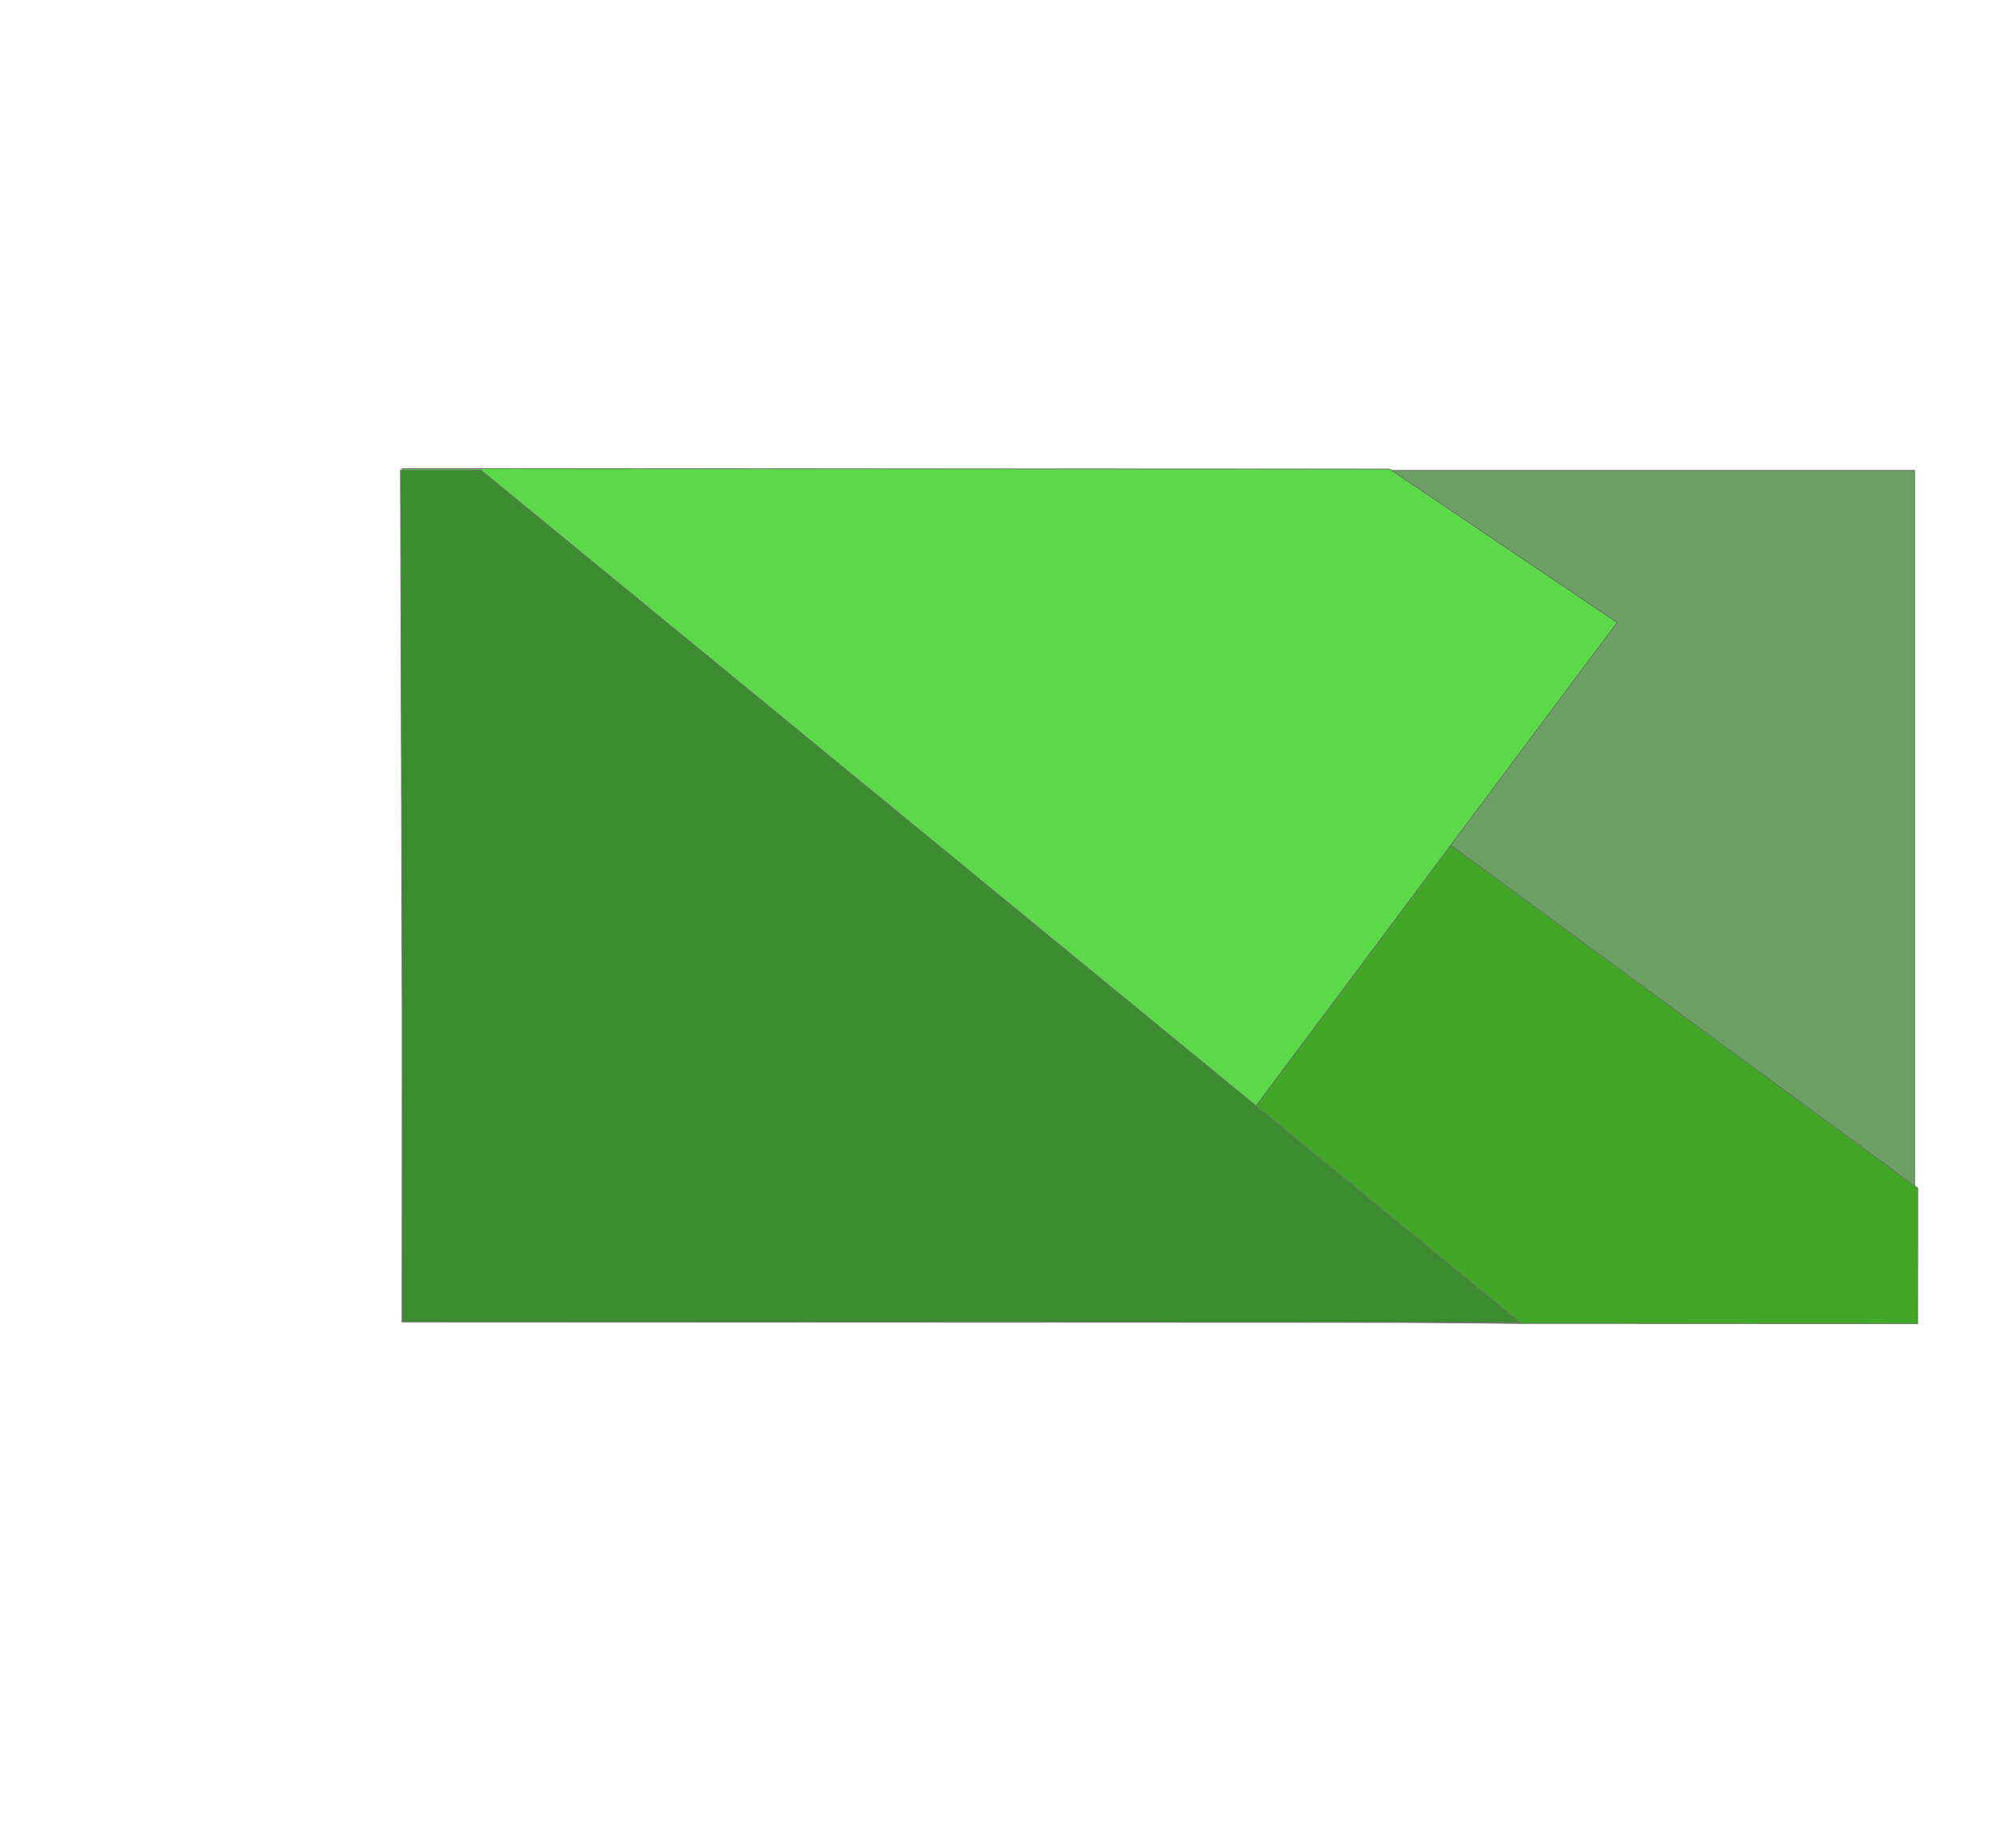 <svg xmlns="http://www.w3.org/2000/svg" width="2523.599" height="2342.9" viewBox="0 0 2523.599 2342.9">
  <g id="Fundo" transform="translate(507.084 596.044)">
    <g id="Retângulo_5" data-name="Retângulo 5" transform="translate(863)" fill="#6c9f64" stroke="#707070" stroke-width="1">
      <rect width="1057" height="1080" stroke="none"/>
      <rect x="0.5" y="0.5" width="1056" height="1079" fill="none"/>
    </g>
    <g id="Caminho_5" data-name="Caminho 5" transform="matrix(0.819, 0.574, -0.574, 0.819, 1225.154, 396.429)" fill="#42a626">
      <path d="M 5.041 824.712 L 0.503 0.511 L 866.884 19.921 L 965.377 160.583 L 552.079 449.977 L 5.041 824.712 Z" stroke="none"/>
      <path d="M 1.006 1.023 L 5.535 823.767 L 551.792 449.568 L 964.68 160.461 L 866.62 20.415 L 1.006 1.023 M -6.103515625e-05 0 L 867.148 19.427 L 966.073 160.706 L 552.366 450.387 L 4.546 825.657 L -6.103515625e-05 0 Z" stroke="none" fill="#707070"/>
    </g>
    <g id="Caminho_3" data-name="Caminho 3" transform="matrix(0.819, 0.574, -0.574, 0.819, 246.914, -715.514)" fill="#5bd948">
      <path d="M 1549.168 1096.31 L 209.446 724.471 L 1234.515 6.71 L 1582.414 0.509 L 1549.168 1096.31 Z" stroke="none"/>
      <path d="M 1581.899 1.018 L 1234.677 7.207 L 210.601 724.273 L 1548.688 1095.658 L 1581.899 1.018 M 1582.93 -0 L 1549.649 1096.962 L 208.291 724.67 L 1234.353 6.213 L 1582.93 -0 Z" stroke="none" fill="#707070"/>
    </g>
    <g id="Caminho_4" data-name="Caminho 4" transform="matrix(0.819, 0.574, -0.574, 0.819, -144.546, -114.091)" fill="#3b8c2e">
      <path d="M 805.644 893.276 L 584.672 577.695 L 184.086 9.953 L 267.414 -48.394 L 1966.304 80.574 L 805.644 893.276 Z" stroke="none"/>
      <path d="M 267.554 -47.882 L 184.784 10.074 L 585.082 577.408 L 805.767 892.58 L 1964.871 80.967 L 267.554 -47.882 M 267.273 -48.906 L 1967.736 80.181 L 805.522 893.973 L 584.263 577.982 L 183.388 9.831 L 267.273 -48.906 Z" stroke="none" fill="#707070"/>
    </g>
  </g>
</svg>
